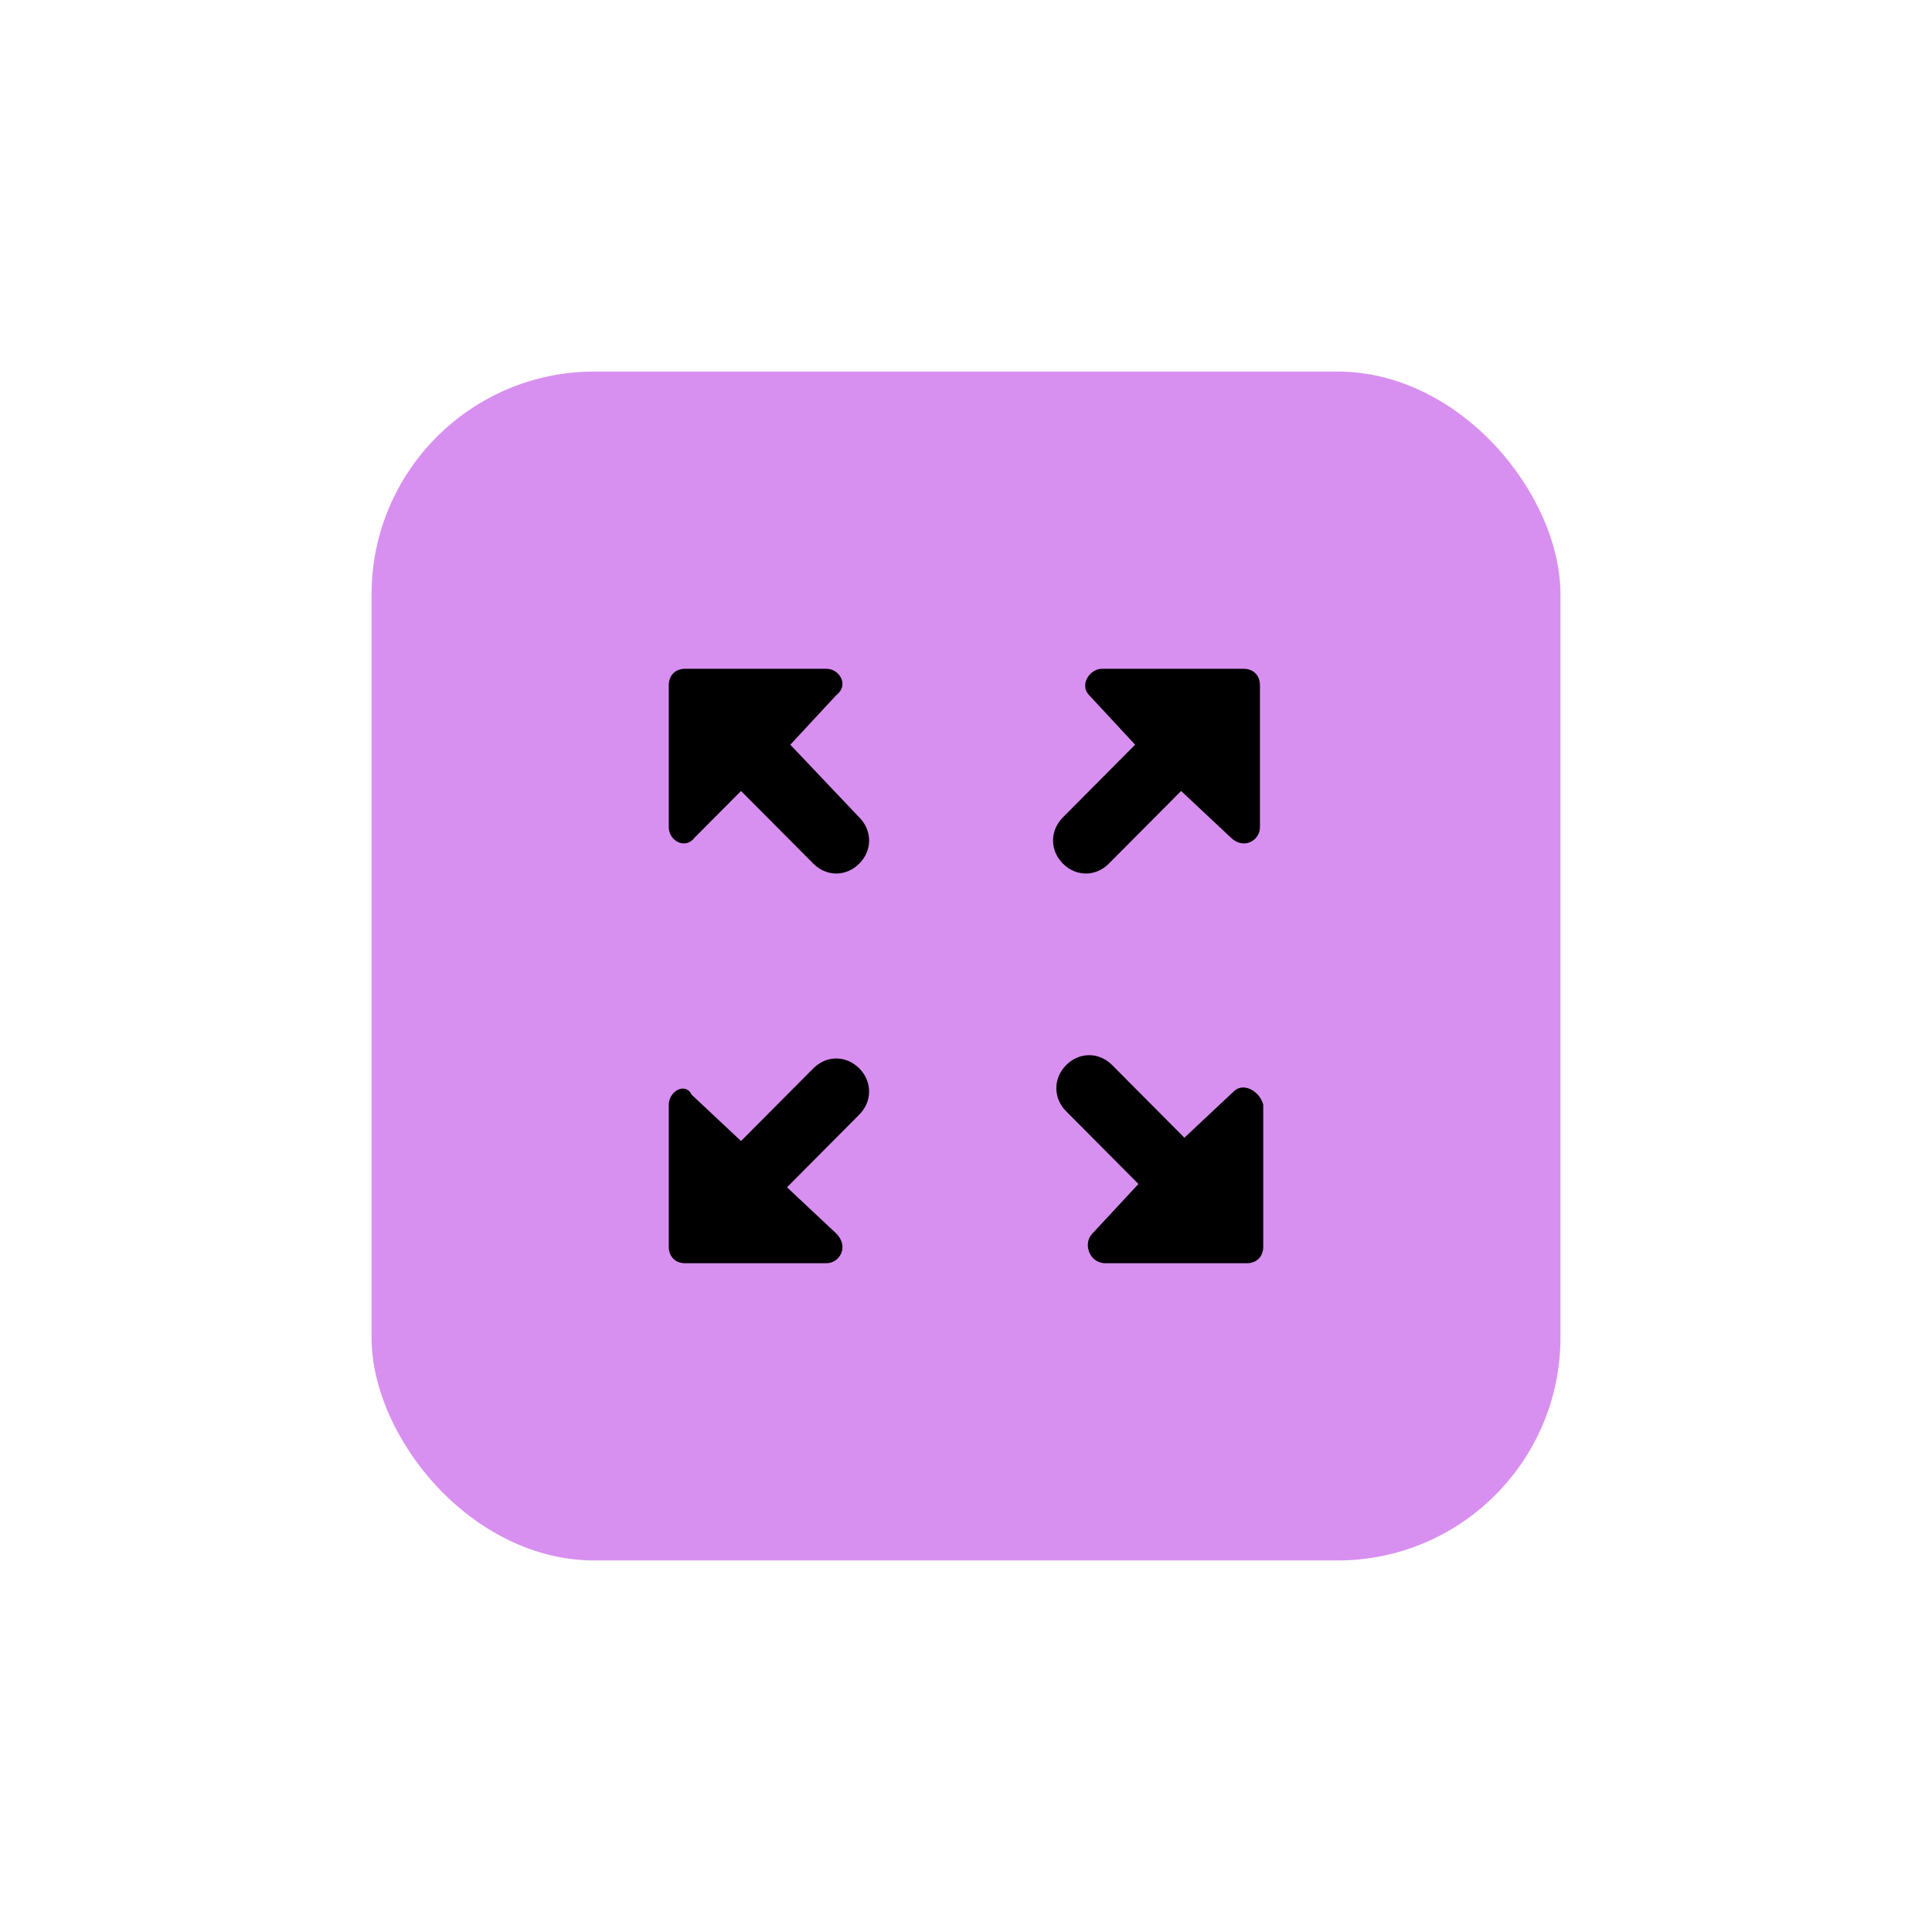 <svg width="52" height="52" viewBox="0 0 52 52" fill="none" xmlns="http://www.w3.org/2000/svg">
<g filter="url(#filter0_d_949_27086)">
<rect x="10" y="6" width="32" height="32" rx="6" fill="#D890F0"/>
<path d="M29.315 14.711L30.552 16.044L28.608 18C28.254 18.356 28.254 18.889 28.608 19.244C28.961 19.6 29.492 19.6 29.845 19.244L31.79 17.289L33.116 18.533C33.47 18.889 33.912 18.622 33.912 18.267V14.444C33.912 14.178 33.735 14 33.47 14H29.669C29.315 14 29.05 14.444 29.315 14.711ZM18.707 18.533L19.945 17.289L21.89 19.244C22.243 19.6 22.773 19.6 23.127 19.244C23.481 18.889 23.481 18.356 23.127 18L21.271 16.044L22.508 14.711C22.862 14.444 22.597 14 22.243 14H18.442C18.177 14 18 14.178 18 14.444V18.267C18 18.622 18.442 18.889 18.707 18.533ZM22.508 29.2L21.182 27.956L23.127 26C23.481 25.644 23.481 25.111 23.127 24.756C22.773 24.4 22.243 24.4 21.89 24.756L19.945 26.711L18.619 25.467C18.442 25.111 18 25.378 18 25.733V29.556C18 29.822 18.177 30 18.442 30H22.243C22.597 30 22.862 29.556 22.508 29.2ZM33.204 25.378L31.878 26.622L29.934 24.667C29.58 24.311 29.05 24.311 28.696 24.667C28.343 25.022 28.343 25.556 28.696 25.911L30.641 27.867L29.403 29.2C29.138 29.467 29.315 30 29.757 30H33.558C33.823 30 34 29.822 34 29.556V25.733C33.912 25.378 33.47 25.111 33.204 25.378Z" fill="black"/>
</g>
<defs>
<filter id="filter0_d_949_27086" x="0" y="0" width="52" height="52" filterUnits="userSpaceOnUse" color-interpolation-filters="sRGB">
<feFlood flood-opacity="0" result="BackgroundImageFix"/>
<feColorMatrix in="SourceAlpha" type="matrix" values="0 0 0 0 0 0 0 0 0 0 0 0 0 0 0 0 0 0 127 0" result="hardAlpha"/>
<feOffset dy="4"/>
<feGaussianBlur stdDeviation="5"/>
<feComposite in2="hardAlpha" operator="out"/>
<feColorMatrix type="matrix" values="0 0 0 0 1 0 0 0 0 1 0 0 0 0 1 0 0 0 0.15 0"/>
<feBlend mode="normal" in2="BackgroundImageFix" result="effect1_dropShadow_949_27086"/>
<feBlend mode="normal" in="SourceGraphic" in2="effect1_dropShadow_949_27086" result="shape"/>
</filter>
</defs>
</svg>
